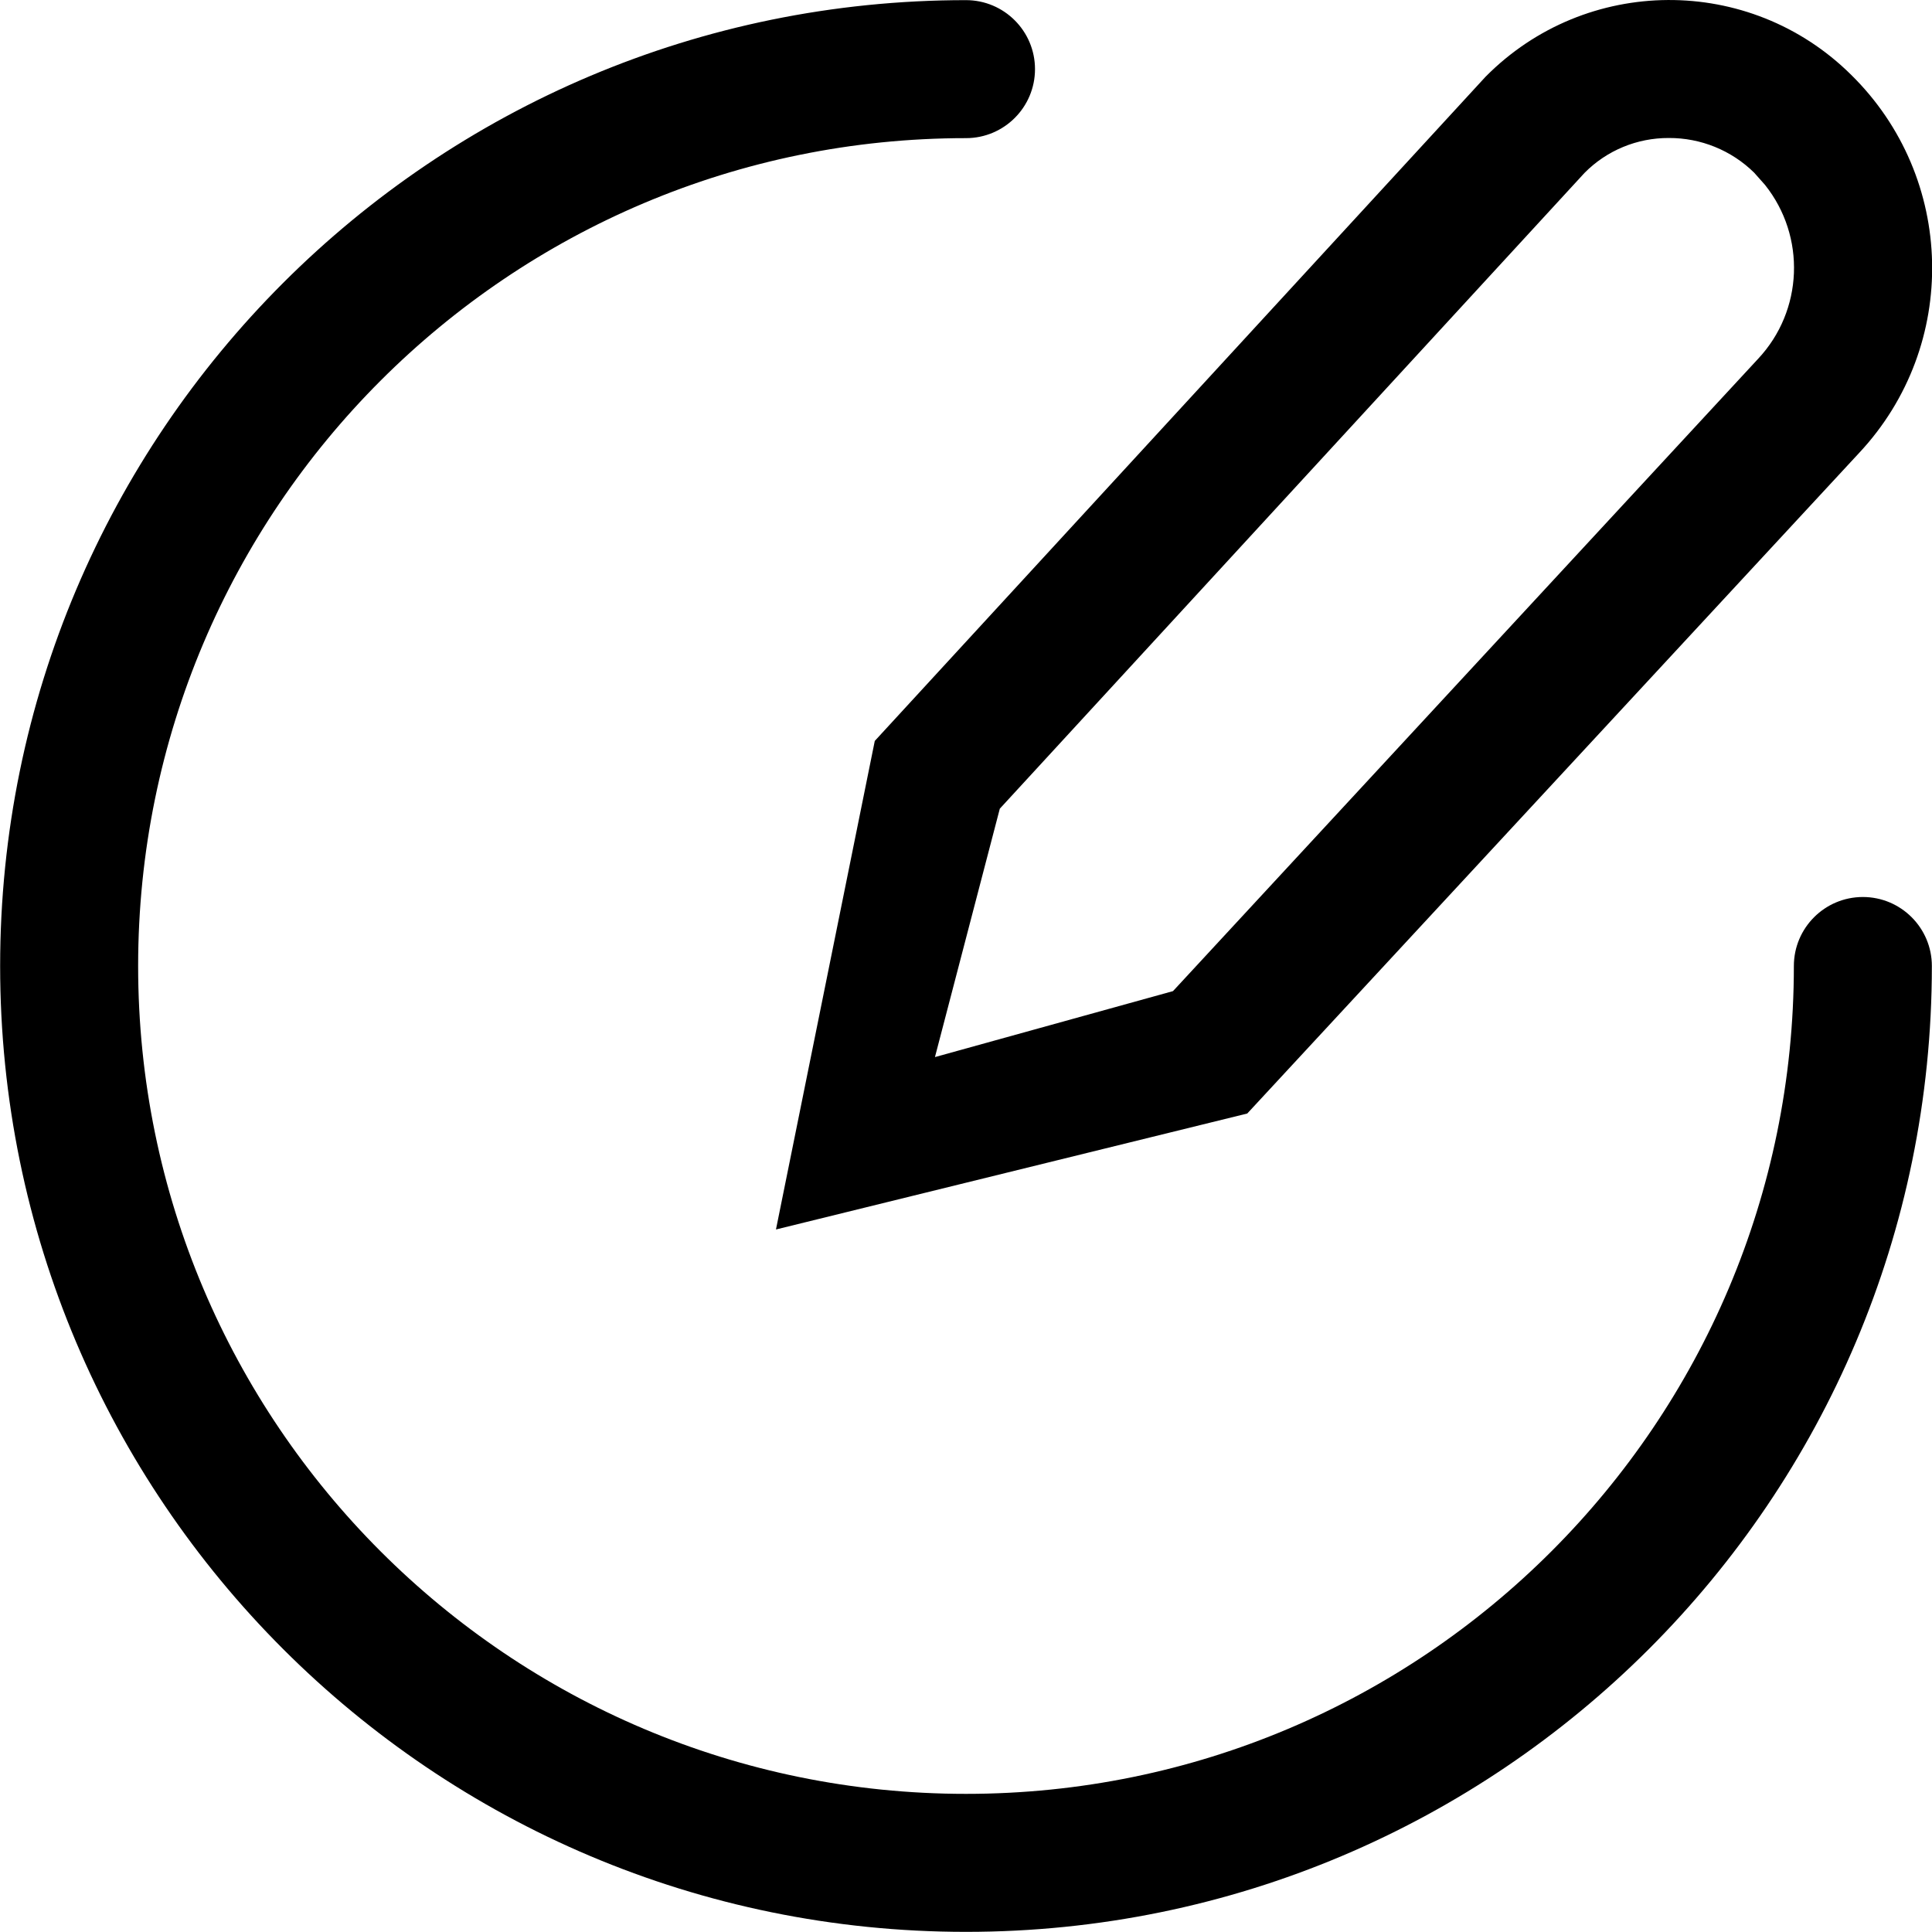 <?xml version="1.0" encoding="utf-8"?>
<!-- 
  Copyright (c) 2021, WSO2 Inc. (http://www.wso2.com). All Rights Reserved.
 
 - This software is the property of WSO2 Inc. and its suppliers, if any.
 - Dissemination of any information or reproduction of any material contained
 - herein is strictly forbidden, unless permitted by WSO2 in accordance with
 - the WSO2 Commercial License available at http://wso2.com/licenses.
 - For specific language governing the permissions and limitations under
 - this license, please see the license as well as any agreement you’ve
 - entered into with WSO2 governing the purchase of this software and any
 - associated services.
 -->
<svg version="1.1" id="edit" x="0px" y="0px" viewBox="0 0 14 14">
<path id="Combined_Shape" d="M0.001,7c0-3.866,3.134-6.999,6.999-6.999
	c0.276,0,0.5,0.224,0.5,0.5S7.276,1.001,7,1.001
	C3.687,1.001,1.001,3.687,1.001,7s2.686,5.999,5.999,5.999S12.999,10.313,12.999,7
	c0-0.276,0.224-0.5,0.5-0.5c0.276,0,0.5,0.224,0.5,0.5
	c0,3.866-3.134,6.999-6.999,6.999S0.001,10.866,0.001,7z M5.623,8.909L5.623,8.909
	l0.716-3.54l4.426-4.813c0.727-0.735,1.912-0.742,2.647-0.016
	c0,0,0,0,0.001,0.001c0.76,0.746,0.787,1.962,0.06,2.74
	L9.038,8.069L5.624,8.909H5.623z M11.482,1.253L7.245,5.86L6.775,7.66
	l1.725-0.478l4.24-4.582c0.327-0.349,0.348-0.886,0.05-1.26l-0.079-0.089
	c-0.165-0.162-0.387-0.252-0.618-0.251C11.863,0.999,11.643,1.09,11.482,1.253z"/>
</svg>
